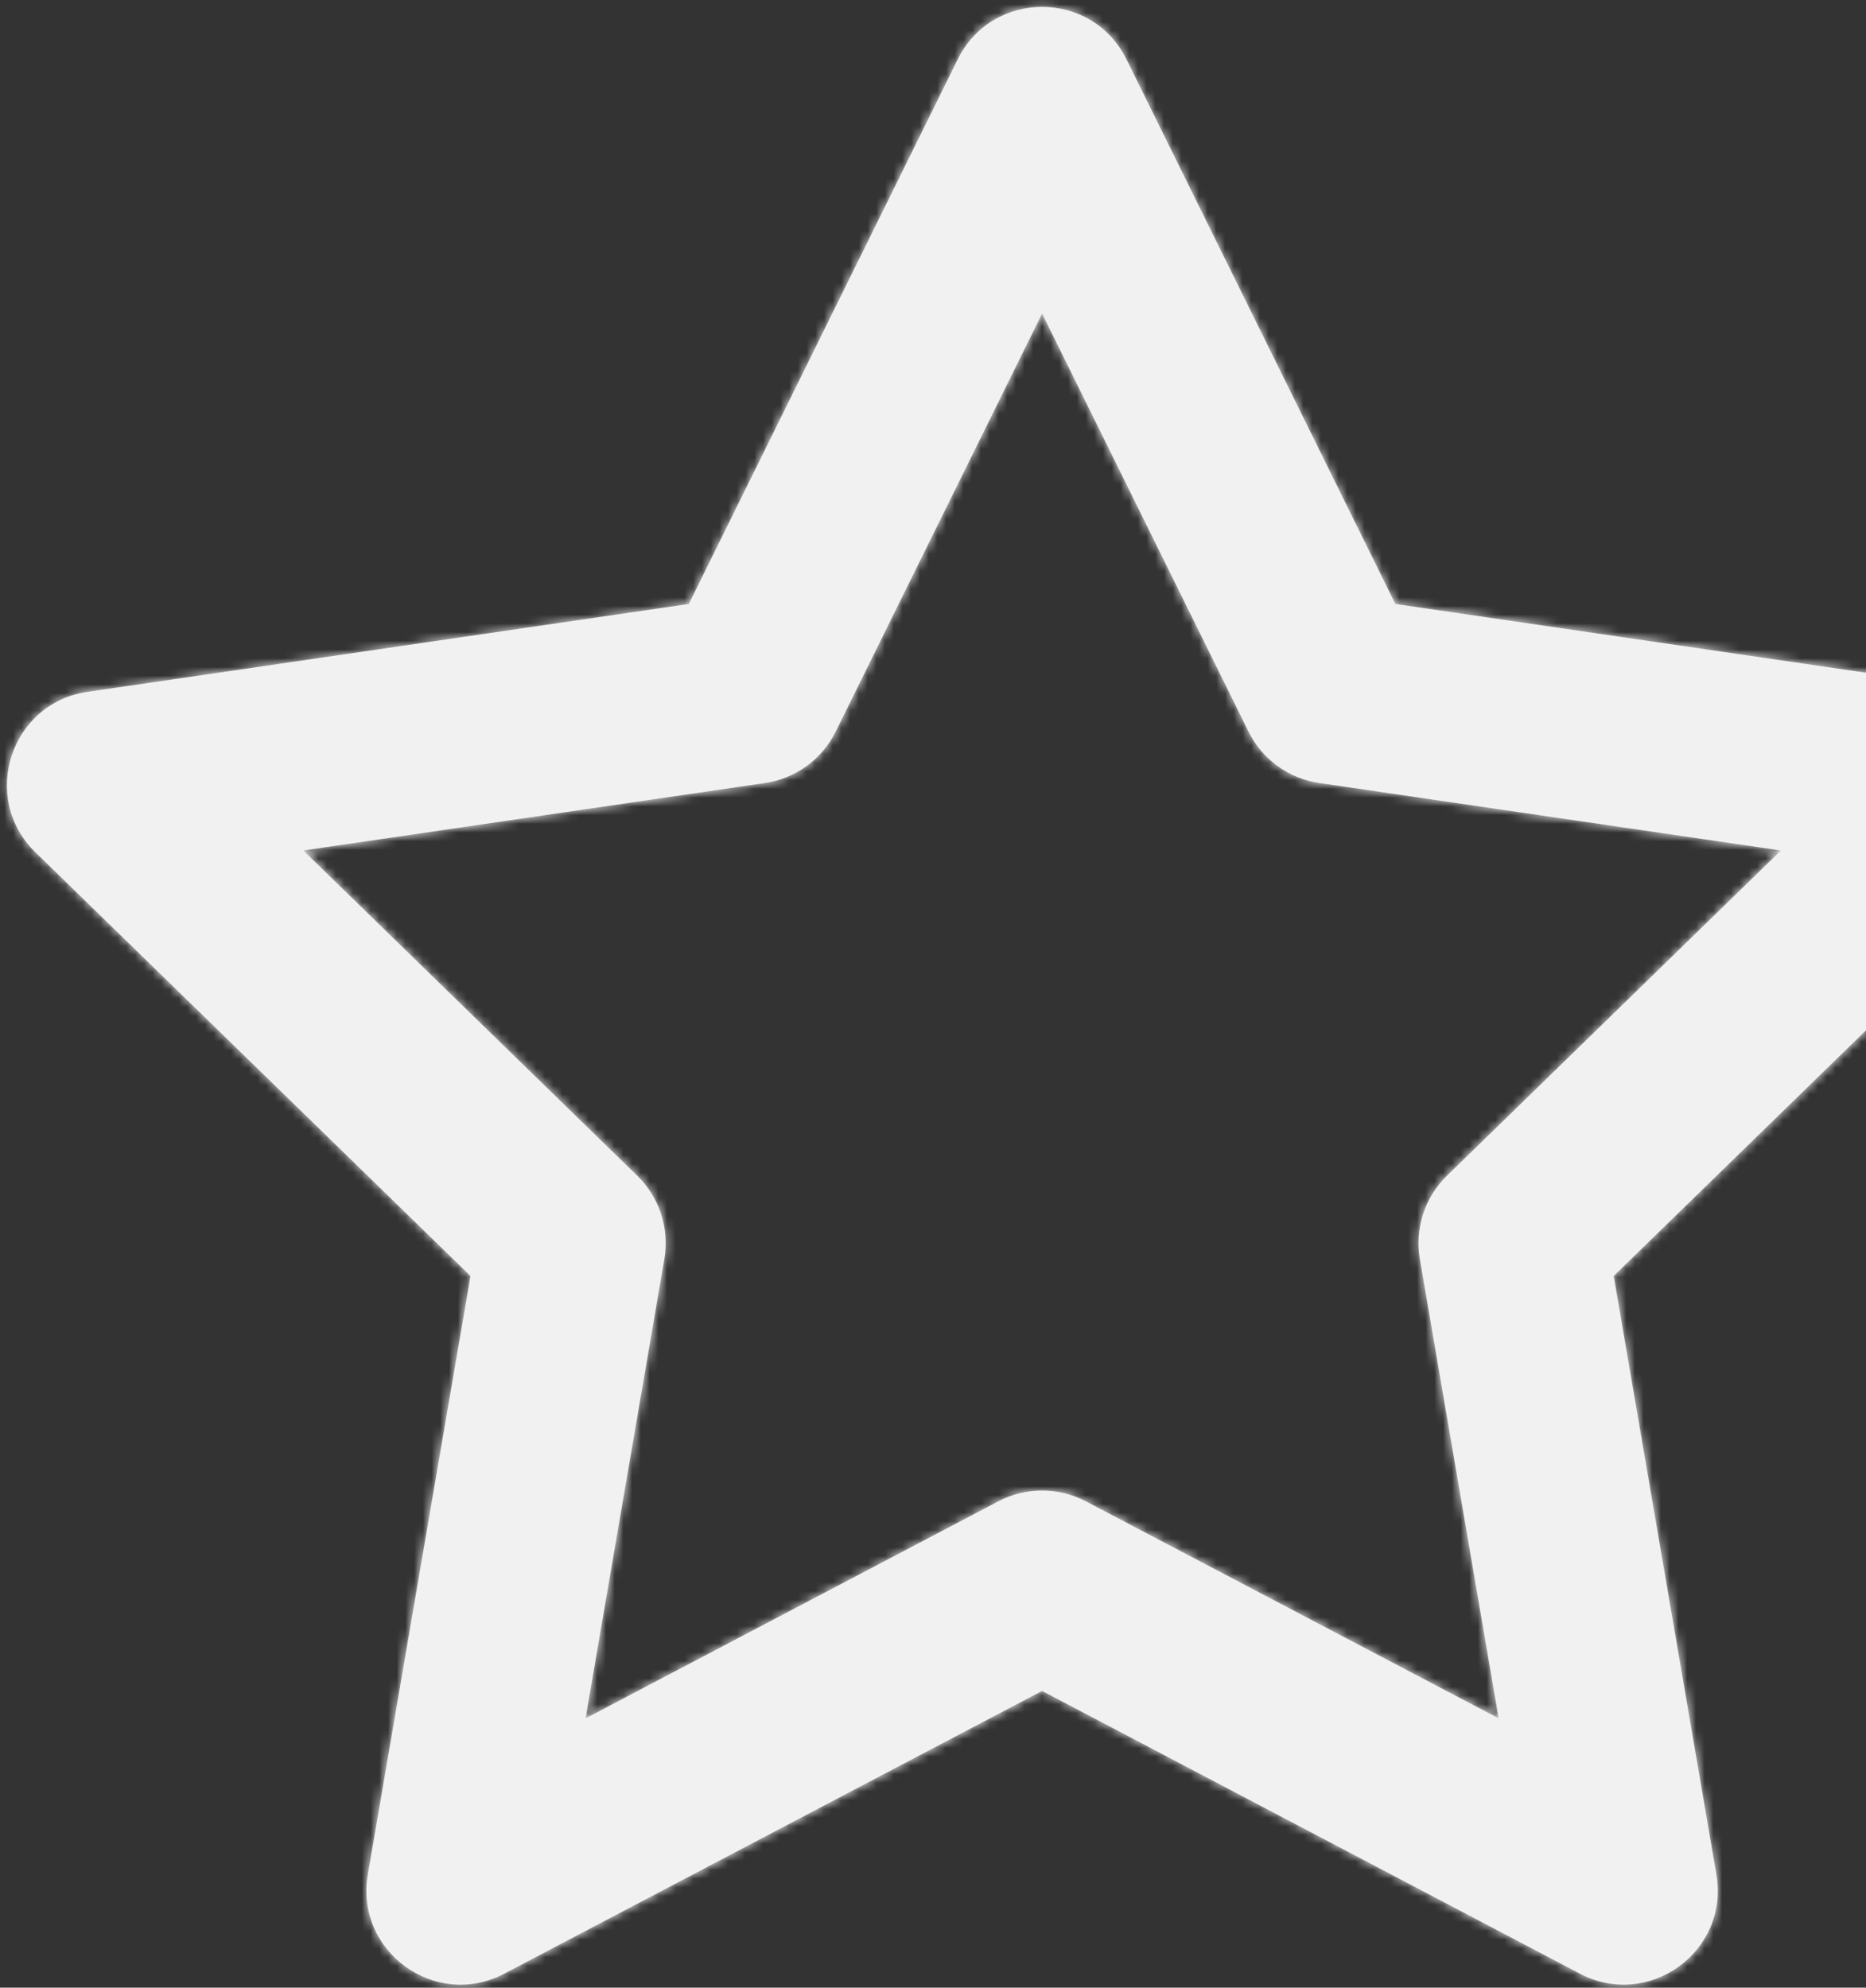 <?xml version="1.0" encoding="UTF-8"?>
<svg width="214px" height="228px" viewBox="0 0 214 228" version="1.1" xmlns="http://www.w3.org/2000/svg" xmlns:xlink="http://www.w3.org/1999/xlink">
    <rect x="0" y="0" width="214" height="228" fill="#333333" stroke="none"/>
    <title>star</title>
    <defs>
        <path d="M105.842,93.916 C104.272,97.098 101.237,99.304 97.726,99.817 L44.78,107.556 L83.083,144.863 C85.629,147.343 86.79,150.916 86.19,154.418 L77.153,207.11 L124.489,182.216 C127.633,180.563 131.39,180.563 134.535,182.216 L181.871,207.11 L172.834,154.418 C172.233,150.916 173.395,147.343 175.94,144.863 L214.243,107.556 L161.297,99.817 C157.786,99.304 154.752,97.098 153.181,93.916 L129.512,45.964 L105.842,93.916 Z M88.997,79.281 L119.835,16.807 C123.794,8.787 135.23,8.787 139.189,16.807 L170.026,79.281 L238.989,89.361 C247.837,90.654 251.364,101.53 244.958,107.769 L195.066,156.364 L206.841,225.017 C208.353,233.833 199.098,240.556 191.181,236.392 L129.512,203.961 L67.842,236.392 C59.925,240.556 50.671,233.833 52.183,225.017 L63.958,156.364 L14.065,107.769 C7.66,101.53 11.186,90.654 20.034,89.361 L88.997,79.281 Z" id="path-1"></path>
    </defs>
    <g id="页面-1" stroke="none" stroke-width="1" fill="none" fill-rule="evenodd">
        <g id="Home-1440-Copy" transform="translate(-1150, -3396)">
            <g id="Group-3" transform="translate(1, 2309)">
                <g id="star" transform="translate(958, 1077)">
                    <g id="star" transform="translate(181, 0)">
                        <mask id="mask-2" fill="white">
                            <use xlink:href="#path-1"></use>
                        </mask>
                        <use id="Shape" fill="#F1F1F1" fill-rule="nonzero" xlink:href="#path-1"></use>
                        <g id="Group" mask="url(#mask-2)" fill="#F1F1F1">
                            <g id="🎨Color">
                                <rect id="Rectangle" x="0" y="0" width="259" height="259"></rect>
                            </g>
                        </g>
                    </g>
                </g>
            </g>
        </g>
    </g>
</svg>